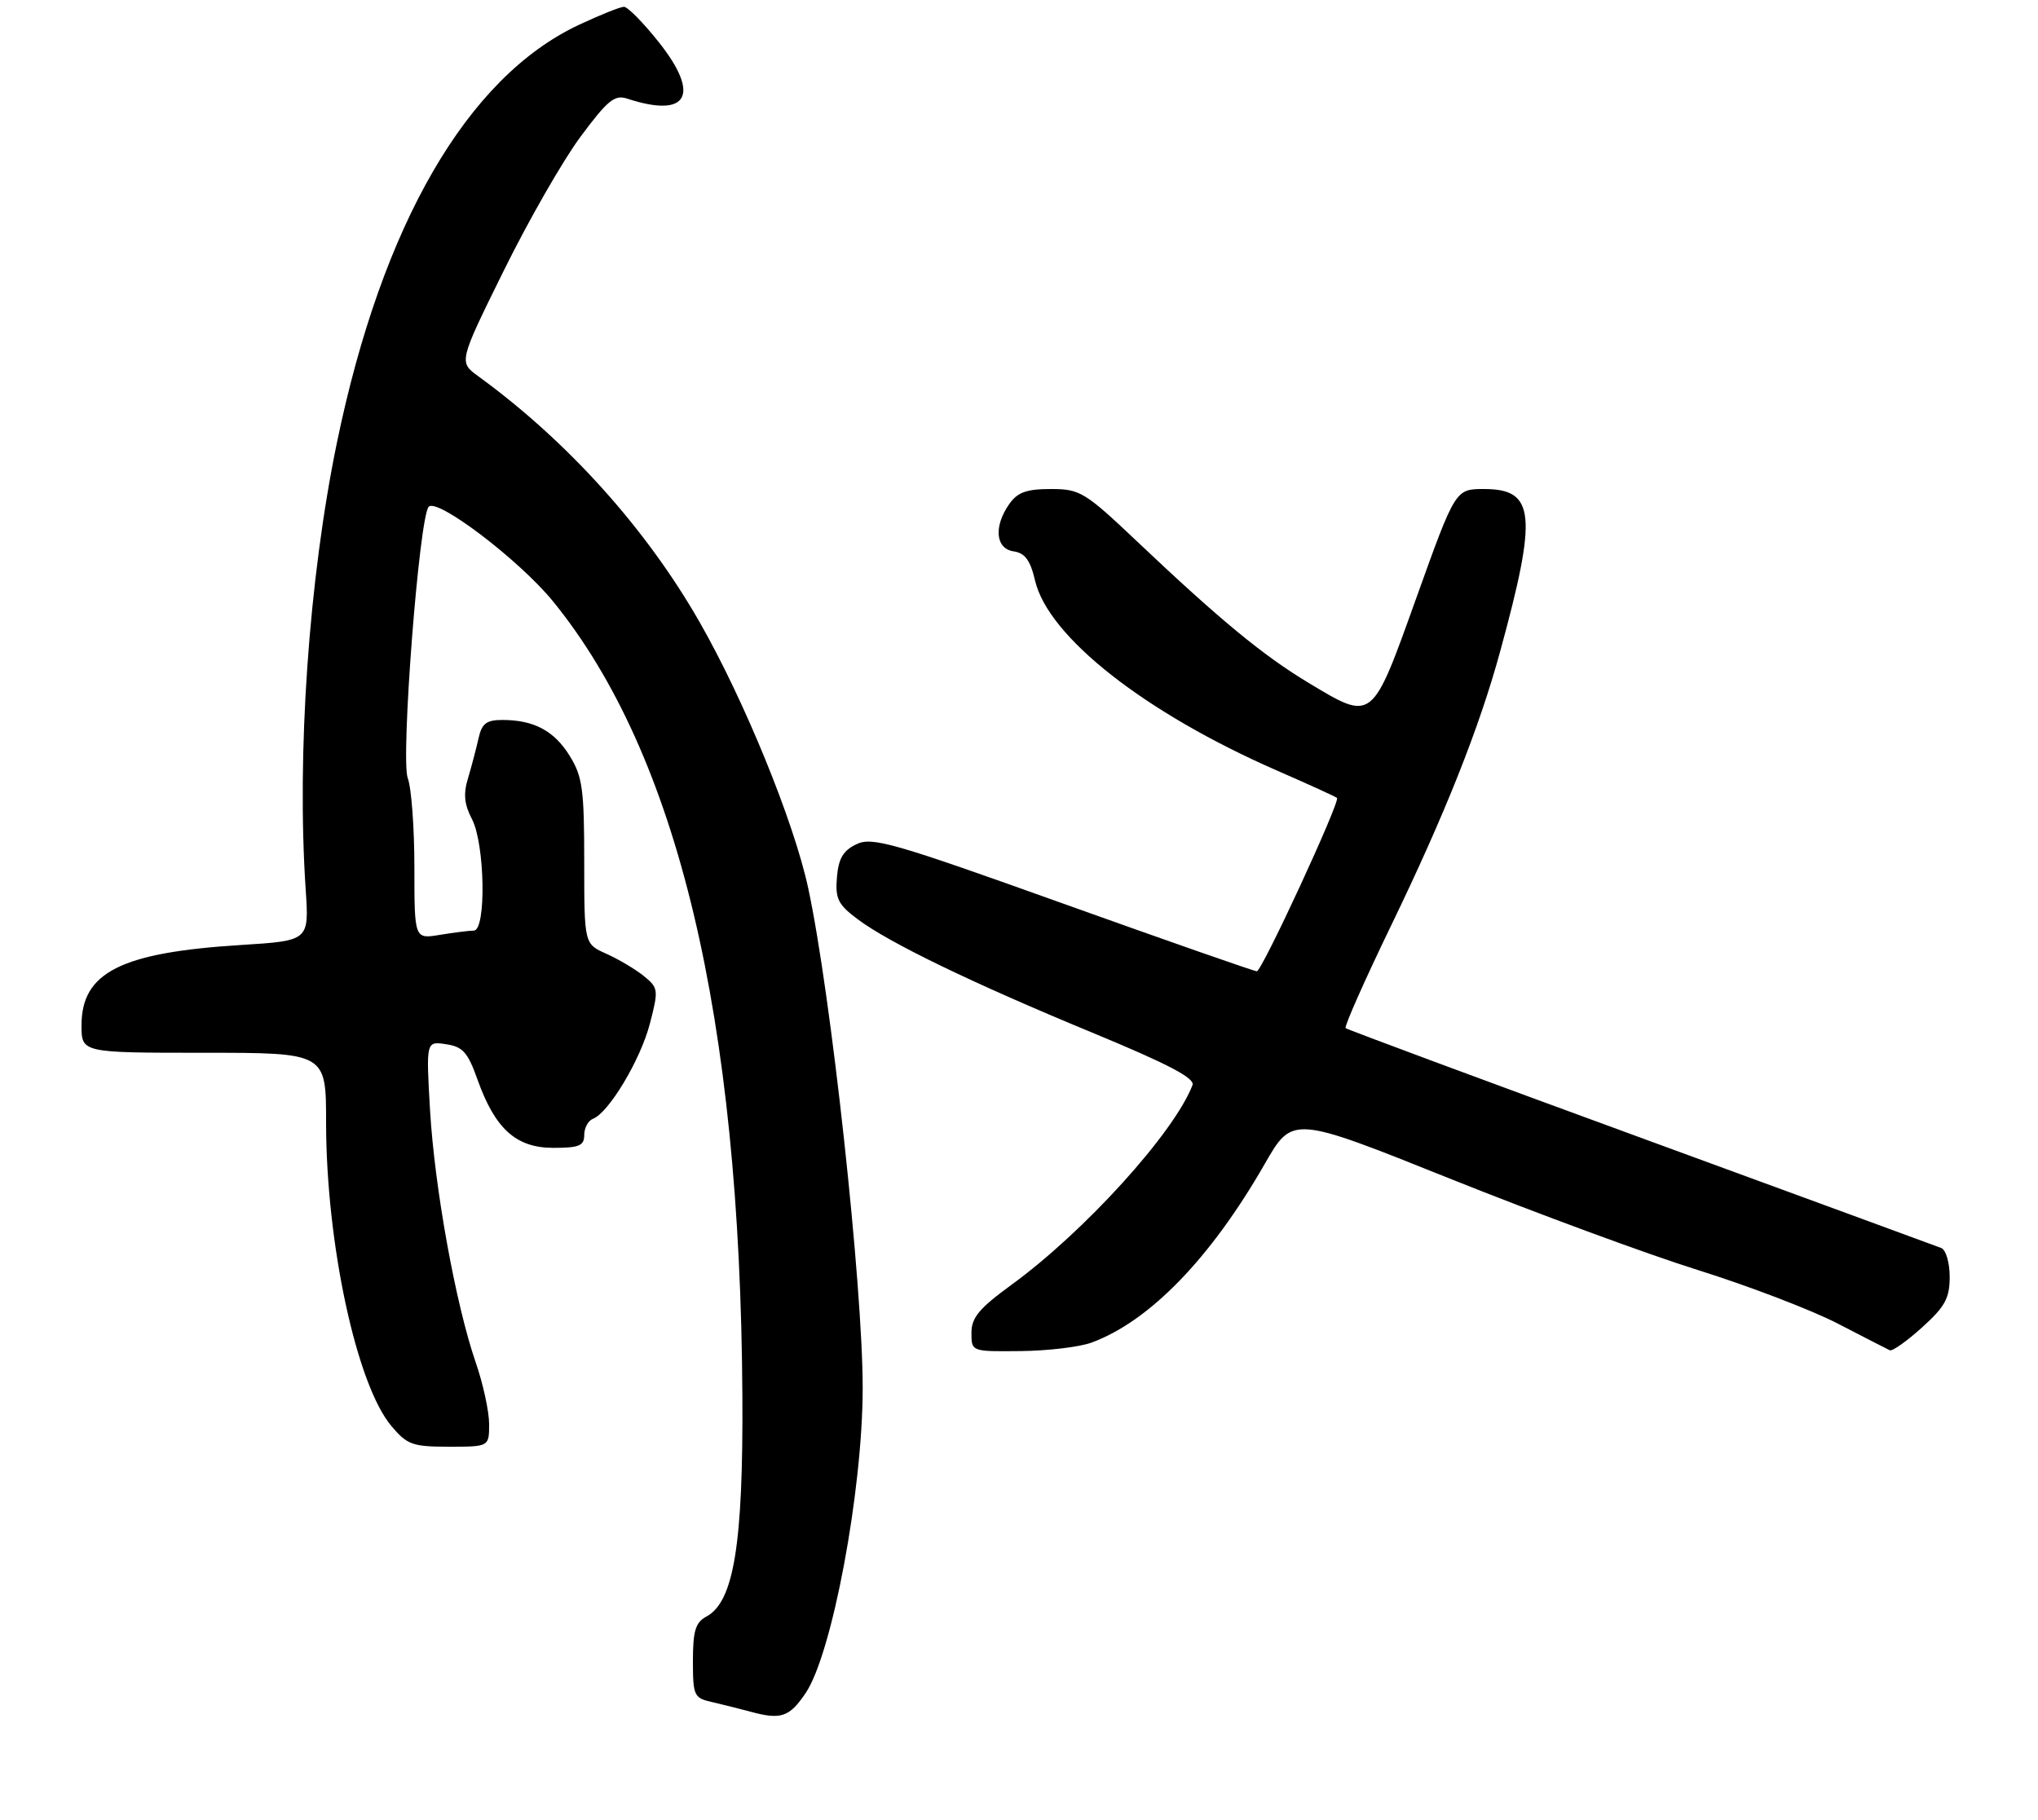 <?xml version="1.0" encoding="UTF-8" standalone="no"?>
<!DOCTYPE svg PUBLIC "-//W3C//DTD SVG 1.1//EN" "http://www.w3.org/Graphics/SVG/1.1/DTD/svg11.dtd" >
<svg xmlns="http://www.w3.org/2000/svg" xmlns:xlink="http://www.w3.org/1999/xlink" version="1.1" viewBox="0 0 300 268">
 <g >
 <path fill="currentColor"
d=" M 118.60 249.26 C 122.49 243.49 126.98 219.49 126.99 204.41 C 127.01 189.34 122.32 146.29 118.97 130.76 C 116.87 120.98 109.56 103.08 102.96 91.55 C 95.07 77.76 83.52 64.94 70.41 55.40 C 67.52 53.30 67.52 53.30 74.13 39.90 C 77.76 32.53 82.85 23.64 85.44 20.15 C 89.43 14.77 90.47 13.91 92.32 14.52 C 101.26 17.46 103.18 14.00 96.96 6.19 C 94.69 3.33 92.39 1.00 91.85 1.00 C 91.32 1.00 88.32 2.20 85.19 3.67 C 68.76 11.40 56.24 33.03 49.60 65.15 C 45.46 85.19 43.66 110.95 45.00 131.00 C 45.50 138.50 45.50 138.50 35.50 139.13 C 17.82 140.23 12.00 143.16 12.00 150.95 C 12.00 155.00 12.00 155.00 30.00 155.00 C 48.00 155.00 48.00 155.00 48.00 165.25 C 48.01 183.08 52.48 203.85 57.61 209.95 C 59.94 212.72 60.73 213.00 66.09 213.00 C 72.00 213.00 72.00 213.00 72.00 209.66 C 72.00 207.82 71.11 203.71 70.01 200.54 C 67.06 191.96 63.97 174.84 63.30 163.40 C 62.72 153.30 62.72 153.30 65.65 153.74 C 68.12 154.10 68.86 154.93 70.28 158.92 C 72.87 166.20 75.96 169.00 81.45 169.00 C 85.25 169.00 86.00 168.69 86.00 167.11 C 86.00 166.07 86.58 164.99 87.29 164.72 C 89.62 163.82 94.28 156.04 95.66 150.73 C 96.96 145.72 96.92 145.45 94.76 143.69 C 93.52 142.69 91.04 141.22 89.25 140.42 C 86.00 138.97 86.00 138.97 86.00 126.85 C 86.00 116.24 85.74 114.31 83.87 111.30 C 81.59 107.60 78.60 106.00 73.95 106.00 C 71.59 106.00 70.92 106.52 70.43 108.75 C 70.09 110.26 69.40 112.89 68.89 114.59 C 68.19 116.88 68.34 118.43 69.47 120.59 C 71.39 124.26 71.60 136.99 69.75 137.01 C 69.06 137.02 66.81 137.30 64.75 137.64 C 61.00 138.26 61.00 138.26 61.00 127.70 C 61.00 121.88 60.56 115.97 60.02 114.56 C 58.96 111.76 61.69 76.23 63.10 74.62 C 64.31 73.23 76.46 82.47 81.40 88.53 C 99.75 111.07 108.96 149.67 109.28 205.50 C 109.41 227.34 108.02 235.85 103.98 238.01 C 102.38 238.87 102.00 240.11 102.00 244.52 C 102.00 249.64 102.16 250.00 104.75 250.58 C 106.26 250.93 108.85 251.58 110.50 252.02 C 114.96 253.24 116.21 252.81 118.60 249.26 Z  M 160.68 197.67 C 169.22 194.53 178.21 185.25 186.17 171.37 C 190.26 164.24 190.26 164.24 213.38 173.51 C 226.10 178.61 242.57 184.69 250.00 187.01 C 257.43 189.34 266.65 192.87 270.50 194.86 C 274.35 196.85 277.81 198.63 278.18 198.80 C 278.55 198.98 280.69 197.47 282.93 195.44 C 286.32 192.38 287.00 191.14 287.00 187.99 C 287.00 185.89 286.44 184.00 285.75 183.74 C 285.06 183.47 265.15 176.17 241.50 167.50 C 217.85 158.84 198.31 151.58 198.08 151.37 C 197.85 151.16 200.87 144.35 204.79 136.24 C 212.68 119.93 217.74 107.22 220.82 95.94 C 226.35 75.73 225.98 72.00 218.45 72.00 C 214.24 72.00 214.24 72.00 208.50 88.00 C 201.89 106.44 202.13 106.26 192.50 100.46 C 185.92 96.49 179.58 91.27 167.46 79.79 C 159.67 72.41 158.99 72.00 154.67 72.00 C 151.09 72.00 149.78 72.48 148.56 74.22 C 146.24 77.53 146.55 80.80 149.22 81.18 C 150.88 81.42 151.67 82.49 152.37 85.50 C 154.33 93.79 168.57 104.97 188.00 113.46 C 192.68 115.50 196.64 117.31 196.81 117.48 C 197.32 117.99 185.76 143.00 185.01 143.00 C 184.62 143.00 171.79 138.51 156.48 133.03 C 131.51 124.08 128.39 123.18 126.08 124.29 C 124.12 125.22 123.43 126.39 123.20 129.16 C 122.93 132.30 123.36 133.17 126.20 135.30 C 130.87 138.81 143.02 144.69 160.79 152.04 C 171.94 156.65 175.93 158.74 175.54 159.76 C 172.85 166.77 159.66 181.32 148.87 189.18 C 144.15 192.62 143.00 193.99 143.00 196.23 C 143.00 199.00 143.00 199.00 150.25 198.92 C 154.24 198.88 158.93 198.32 160.68 197.67 Z "/>
</g>
</svg>